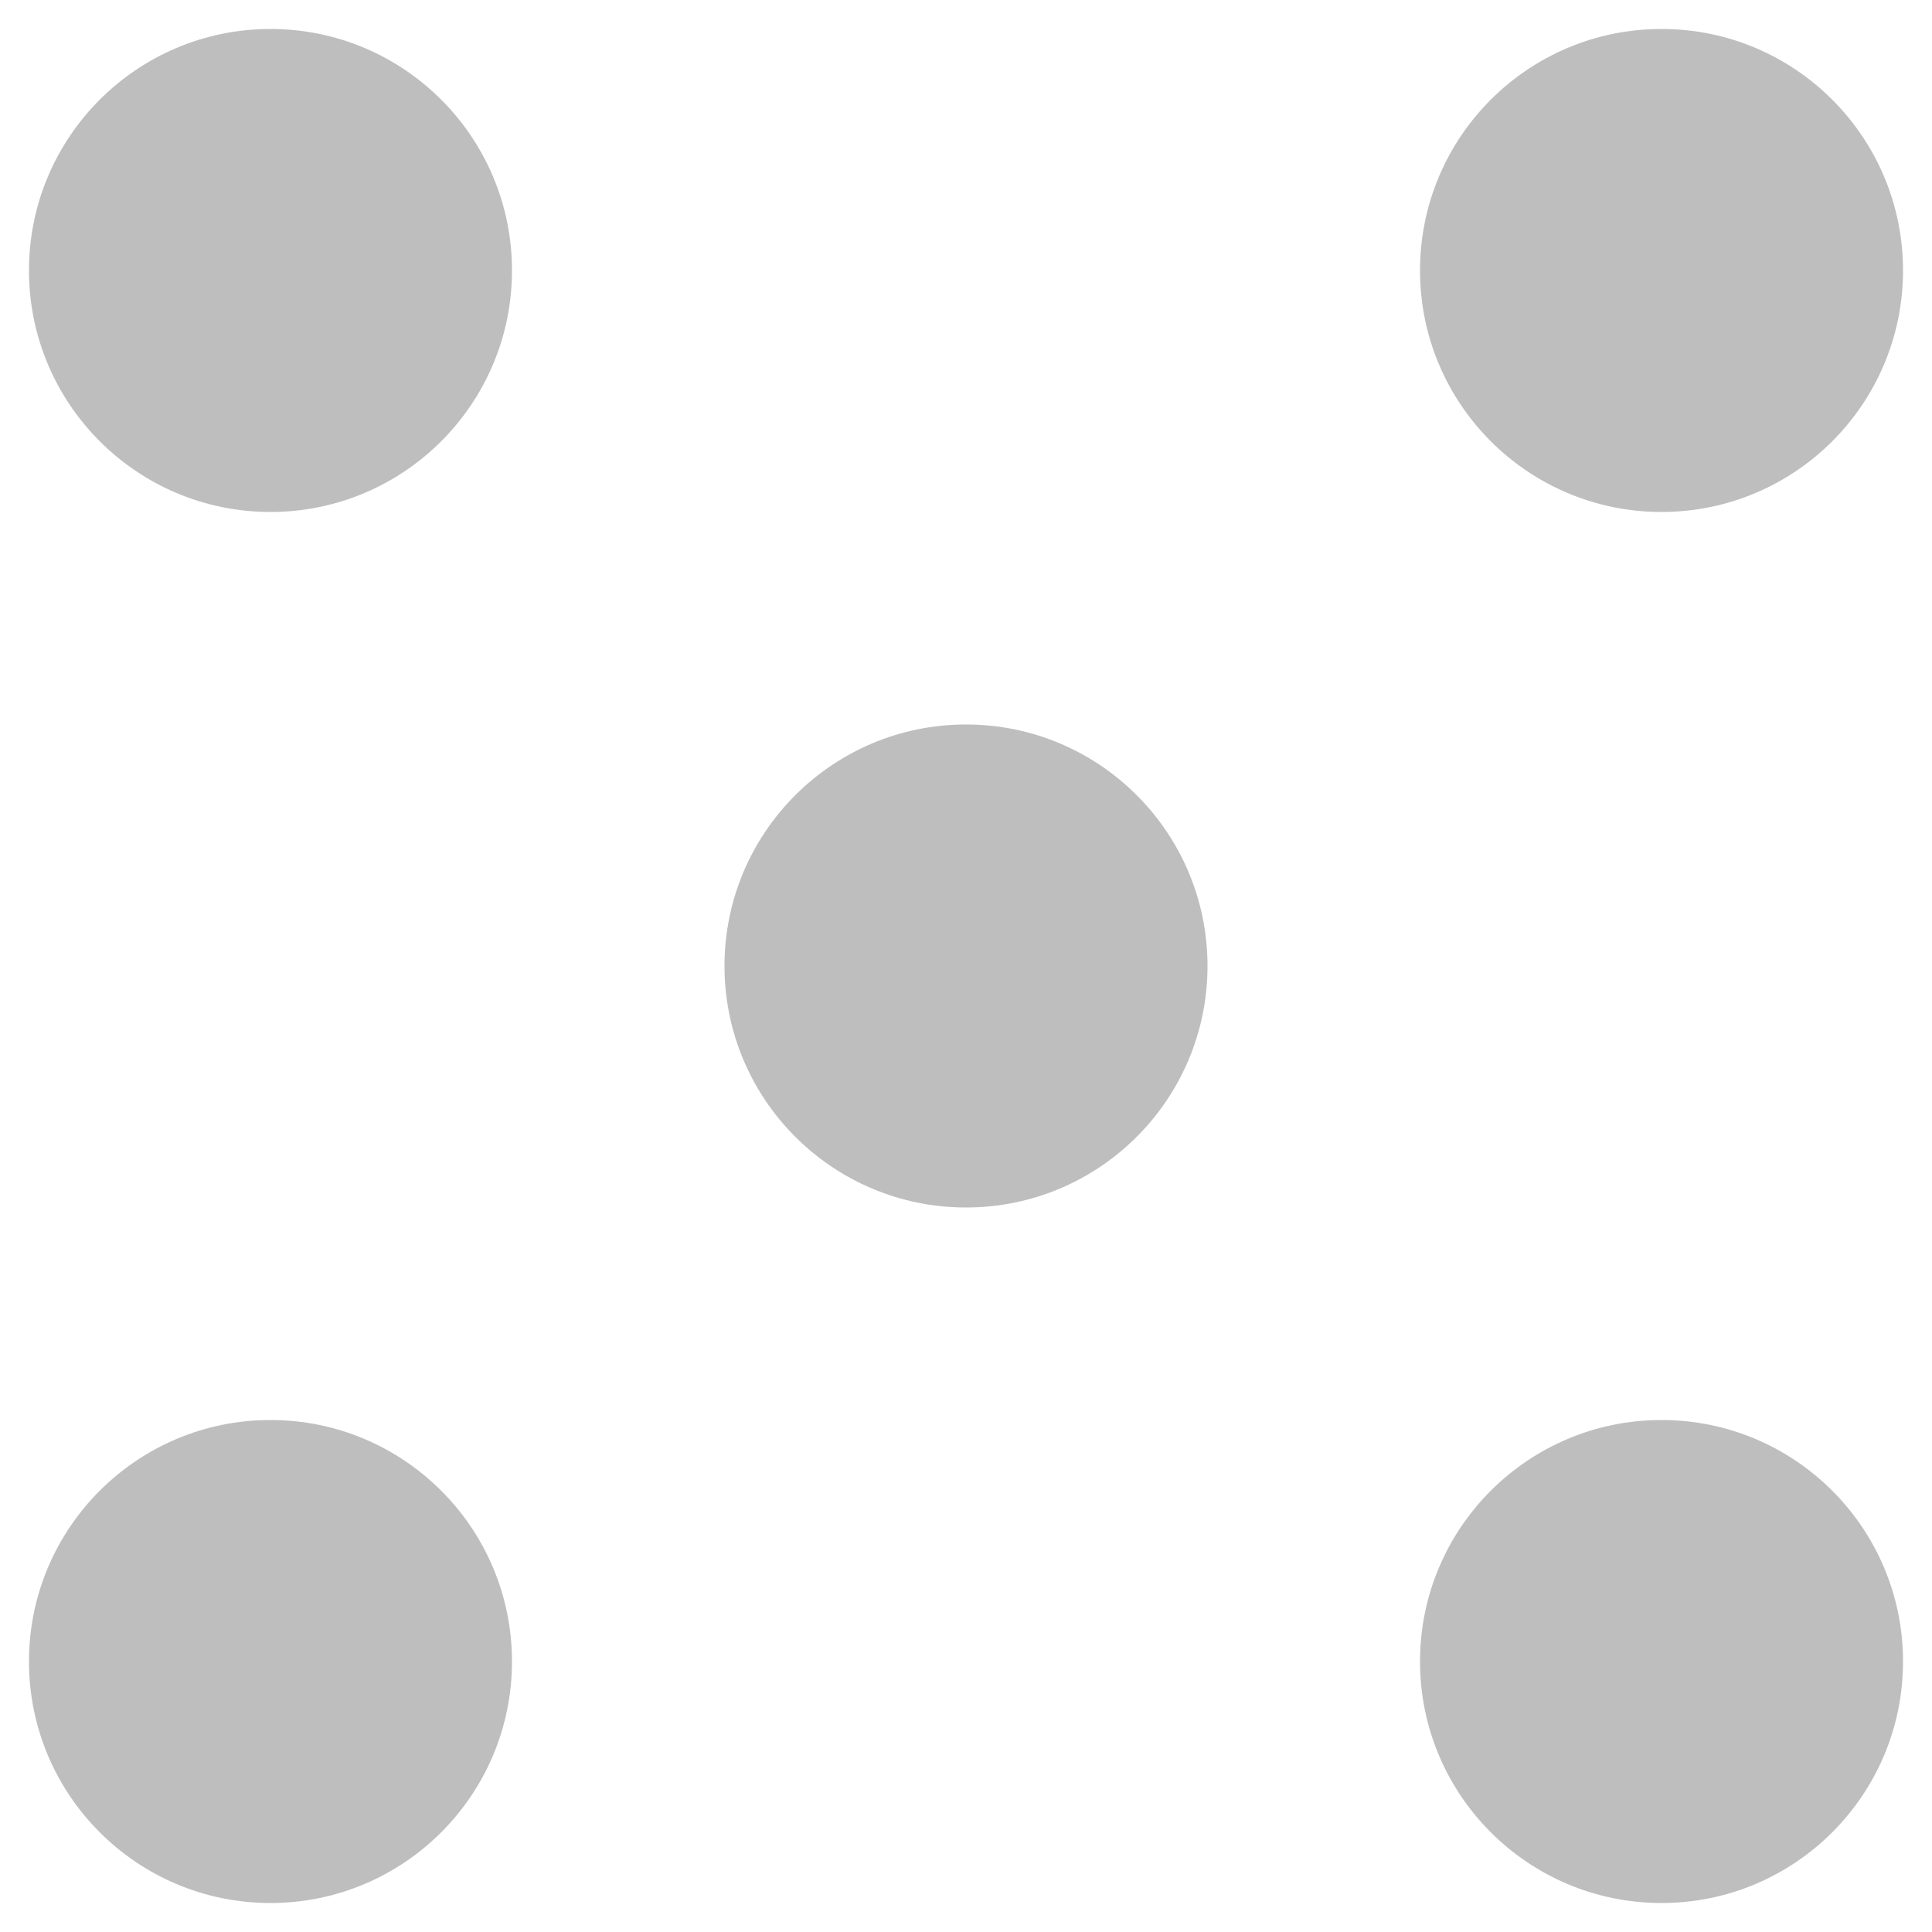 <svg xmlns="http://www.w3.org/2000/svg" width="16" height="16" version="1.1">
 <g transform="translate(0,-32)">
  <g transform="translate(1.2397766e-5,0.5)">
   <g fill="#bebebe" transform="matrix(0.16,0,0,0.16,-38,-16.878)">
    <circle fill-rule="evenodd" cx="325" cy="227.362" r="12.5" transform="translate(-73.5,89)"/>
    <circle fill-rule="evenodd" cx="325" cy="227.362" r="12.5" transform="translate(-73.5,161)"/>
    <circle fill-rule="evenodd" cx="325" cy="227.362" r="12.5" transform="translate(-1.5,89)"/>
    <circle fill-rule="evenodd" cx="325" cy="227.362" r="12.5" transform="translate(-1.5,161)"/>
    <circle fill-rule="evenodd" cx="325" cy="227.362" r="12.5" transform="translate(-37.5,125)"/>
   </g>
  </g>
 </g>
</svg>
